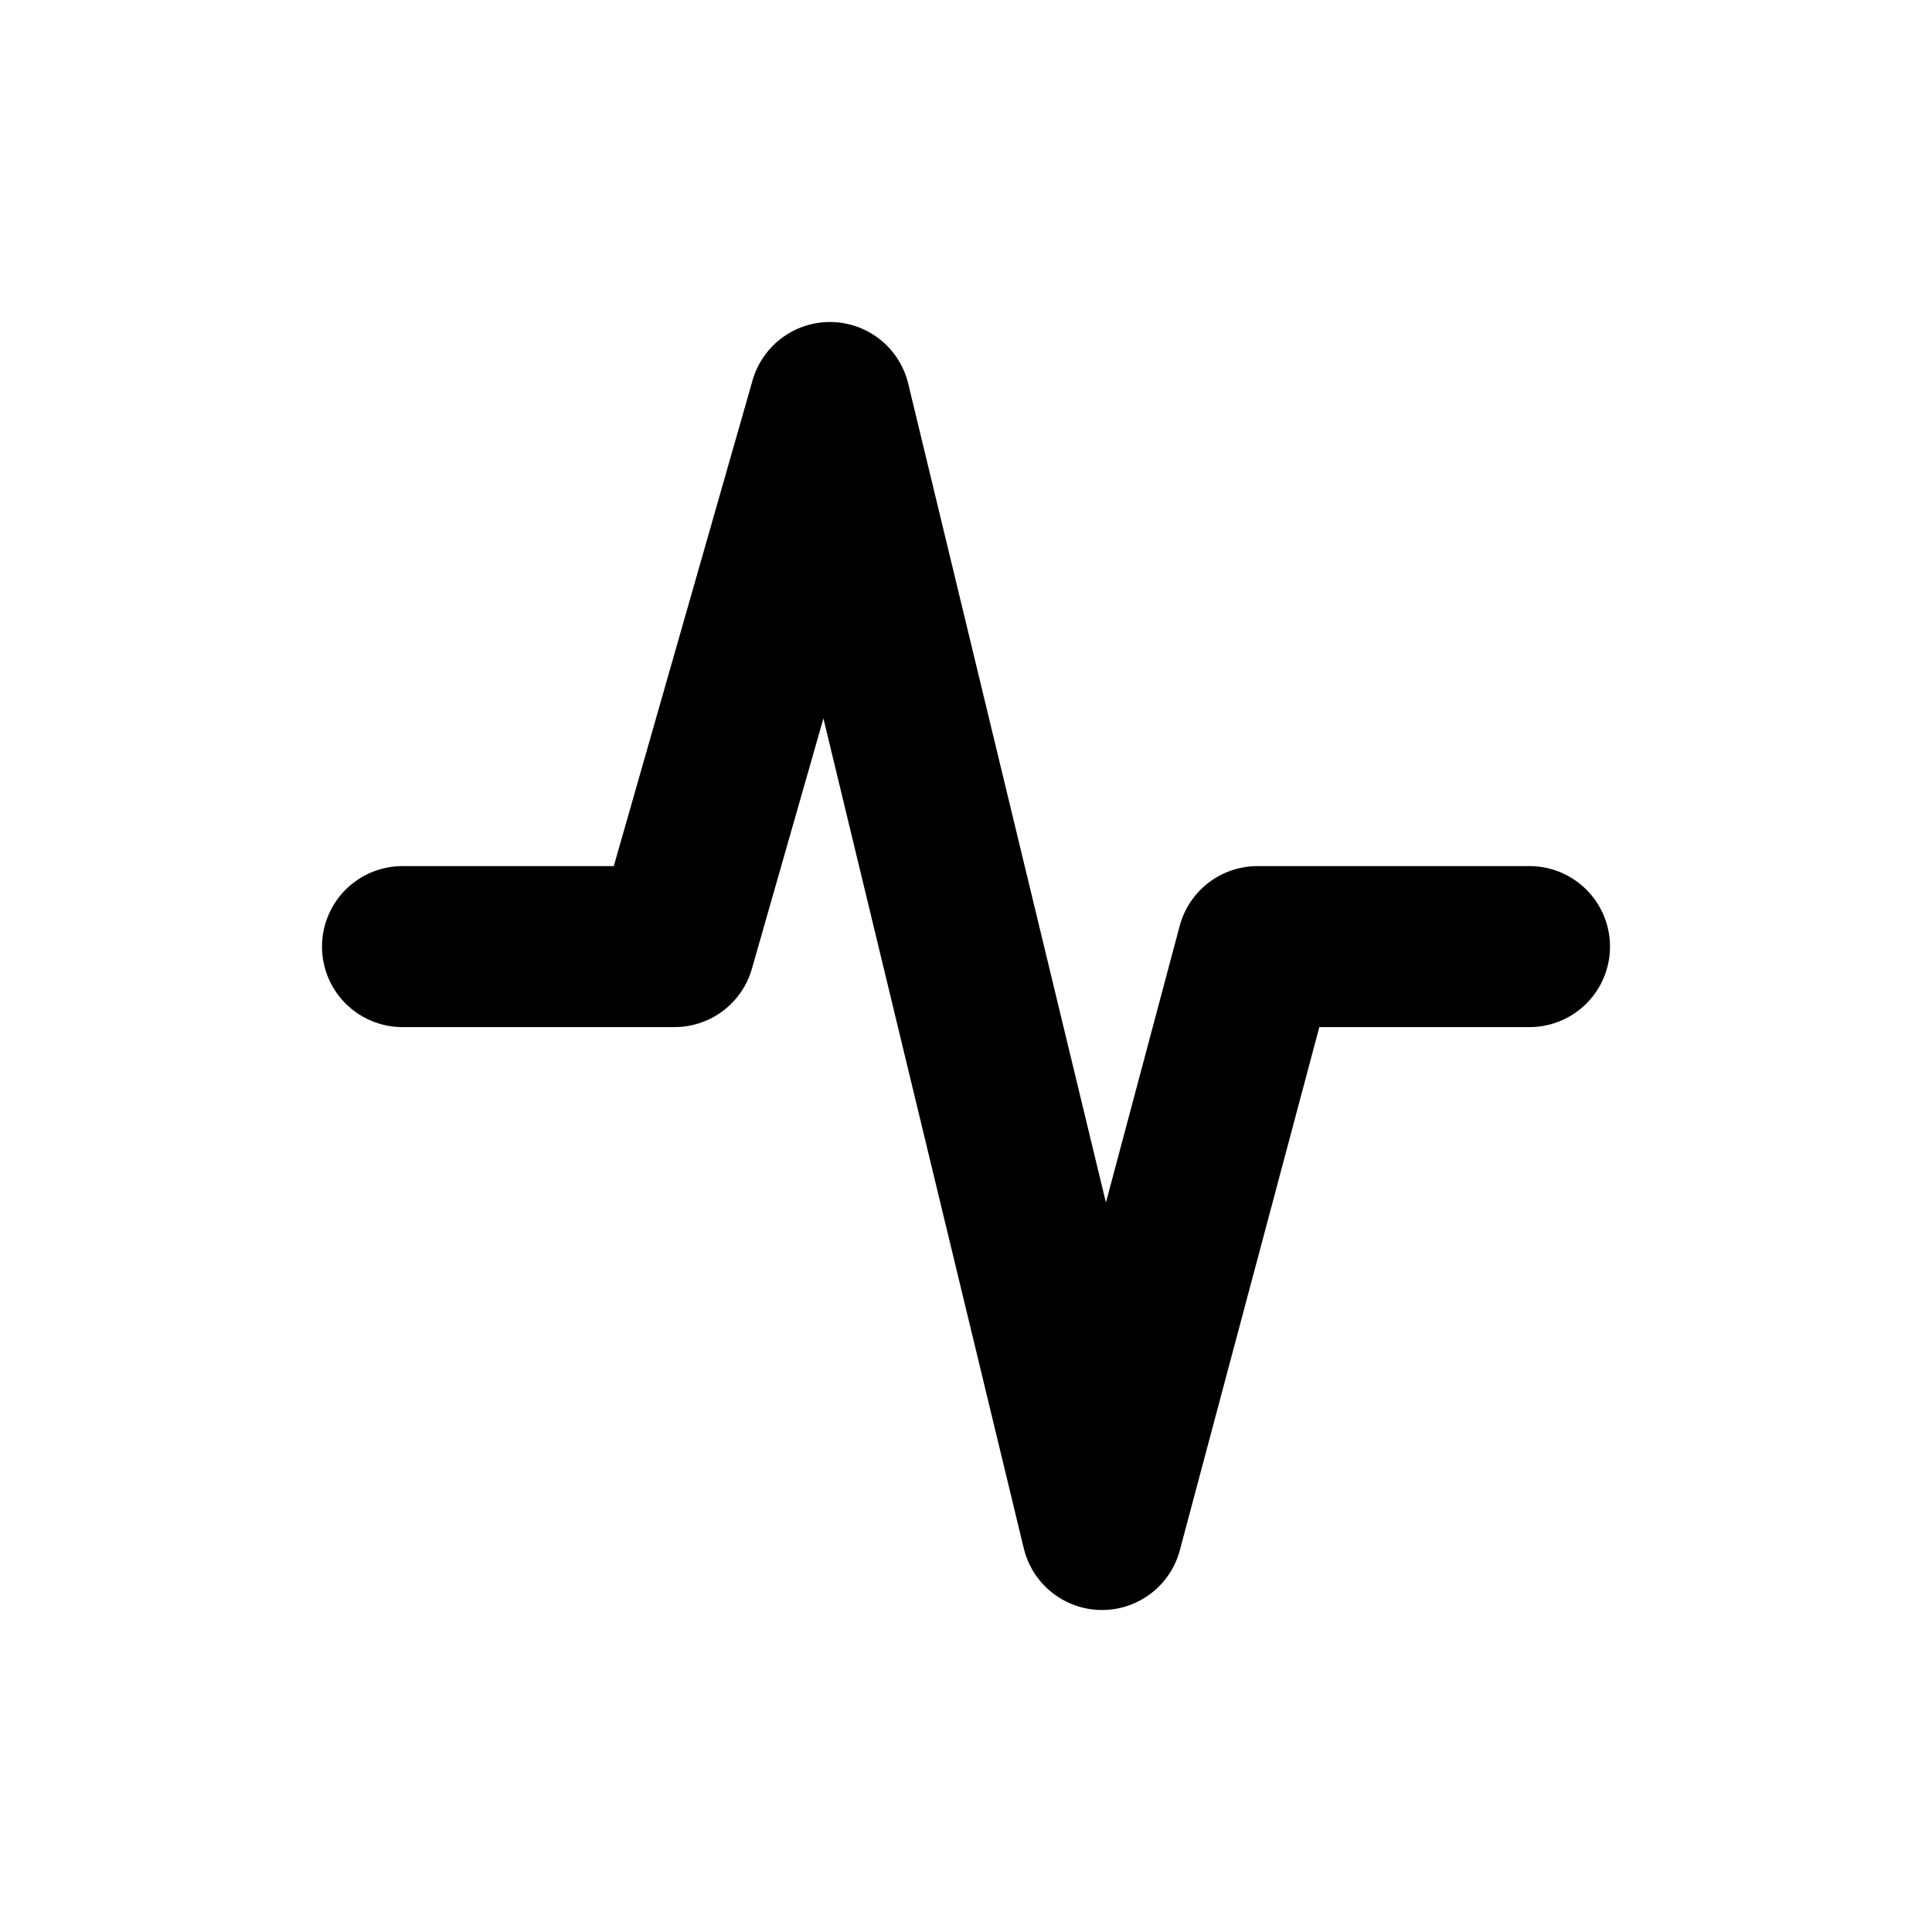 <svg viewBox="0 0 24 24" fill="none" xmlns="http://www.w3.org/2000/svg">
<path d="M5 11.759H8.379L10.31 5L13.69 19L15.621 11.759H19" stroke-width="2" stroke-linecap="round" stroke-linejoin="round" stroke="currentColor" />
</svg>
